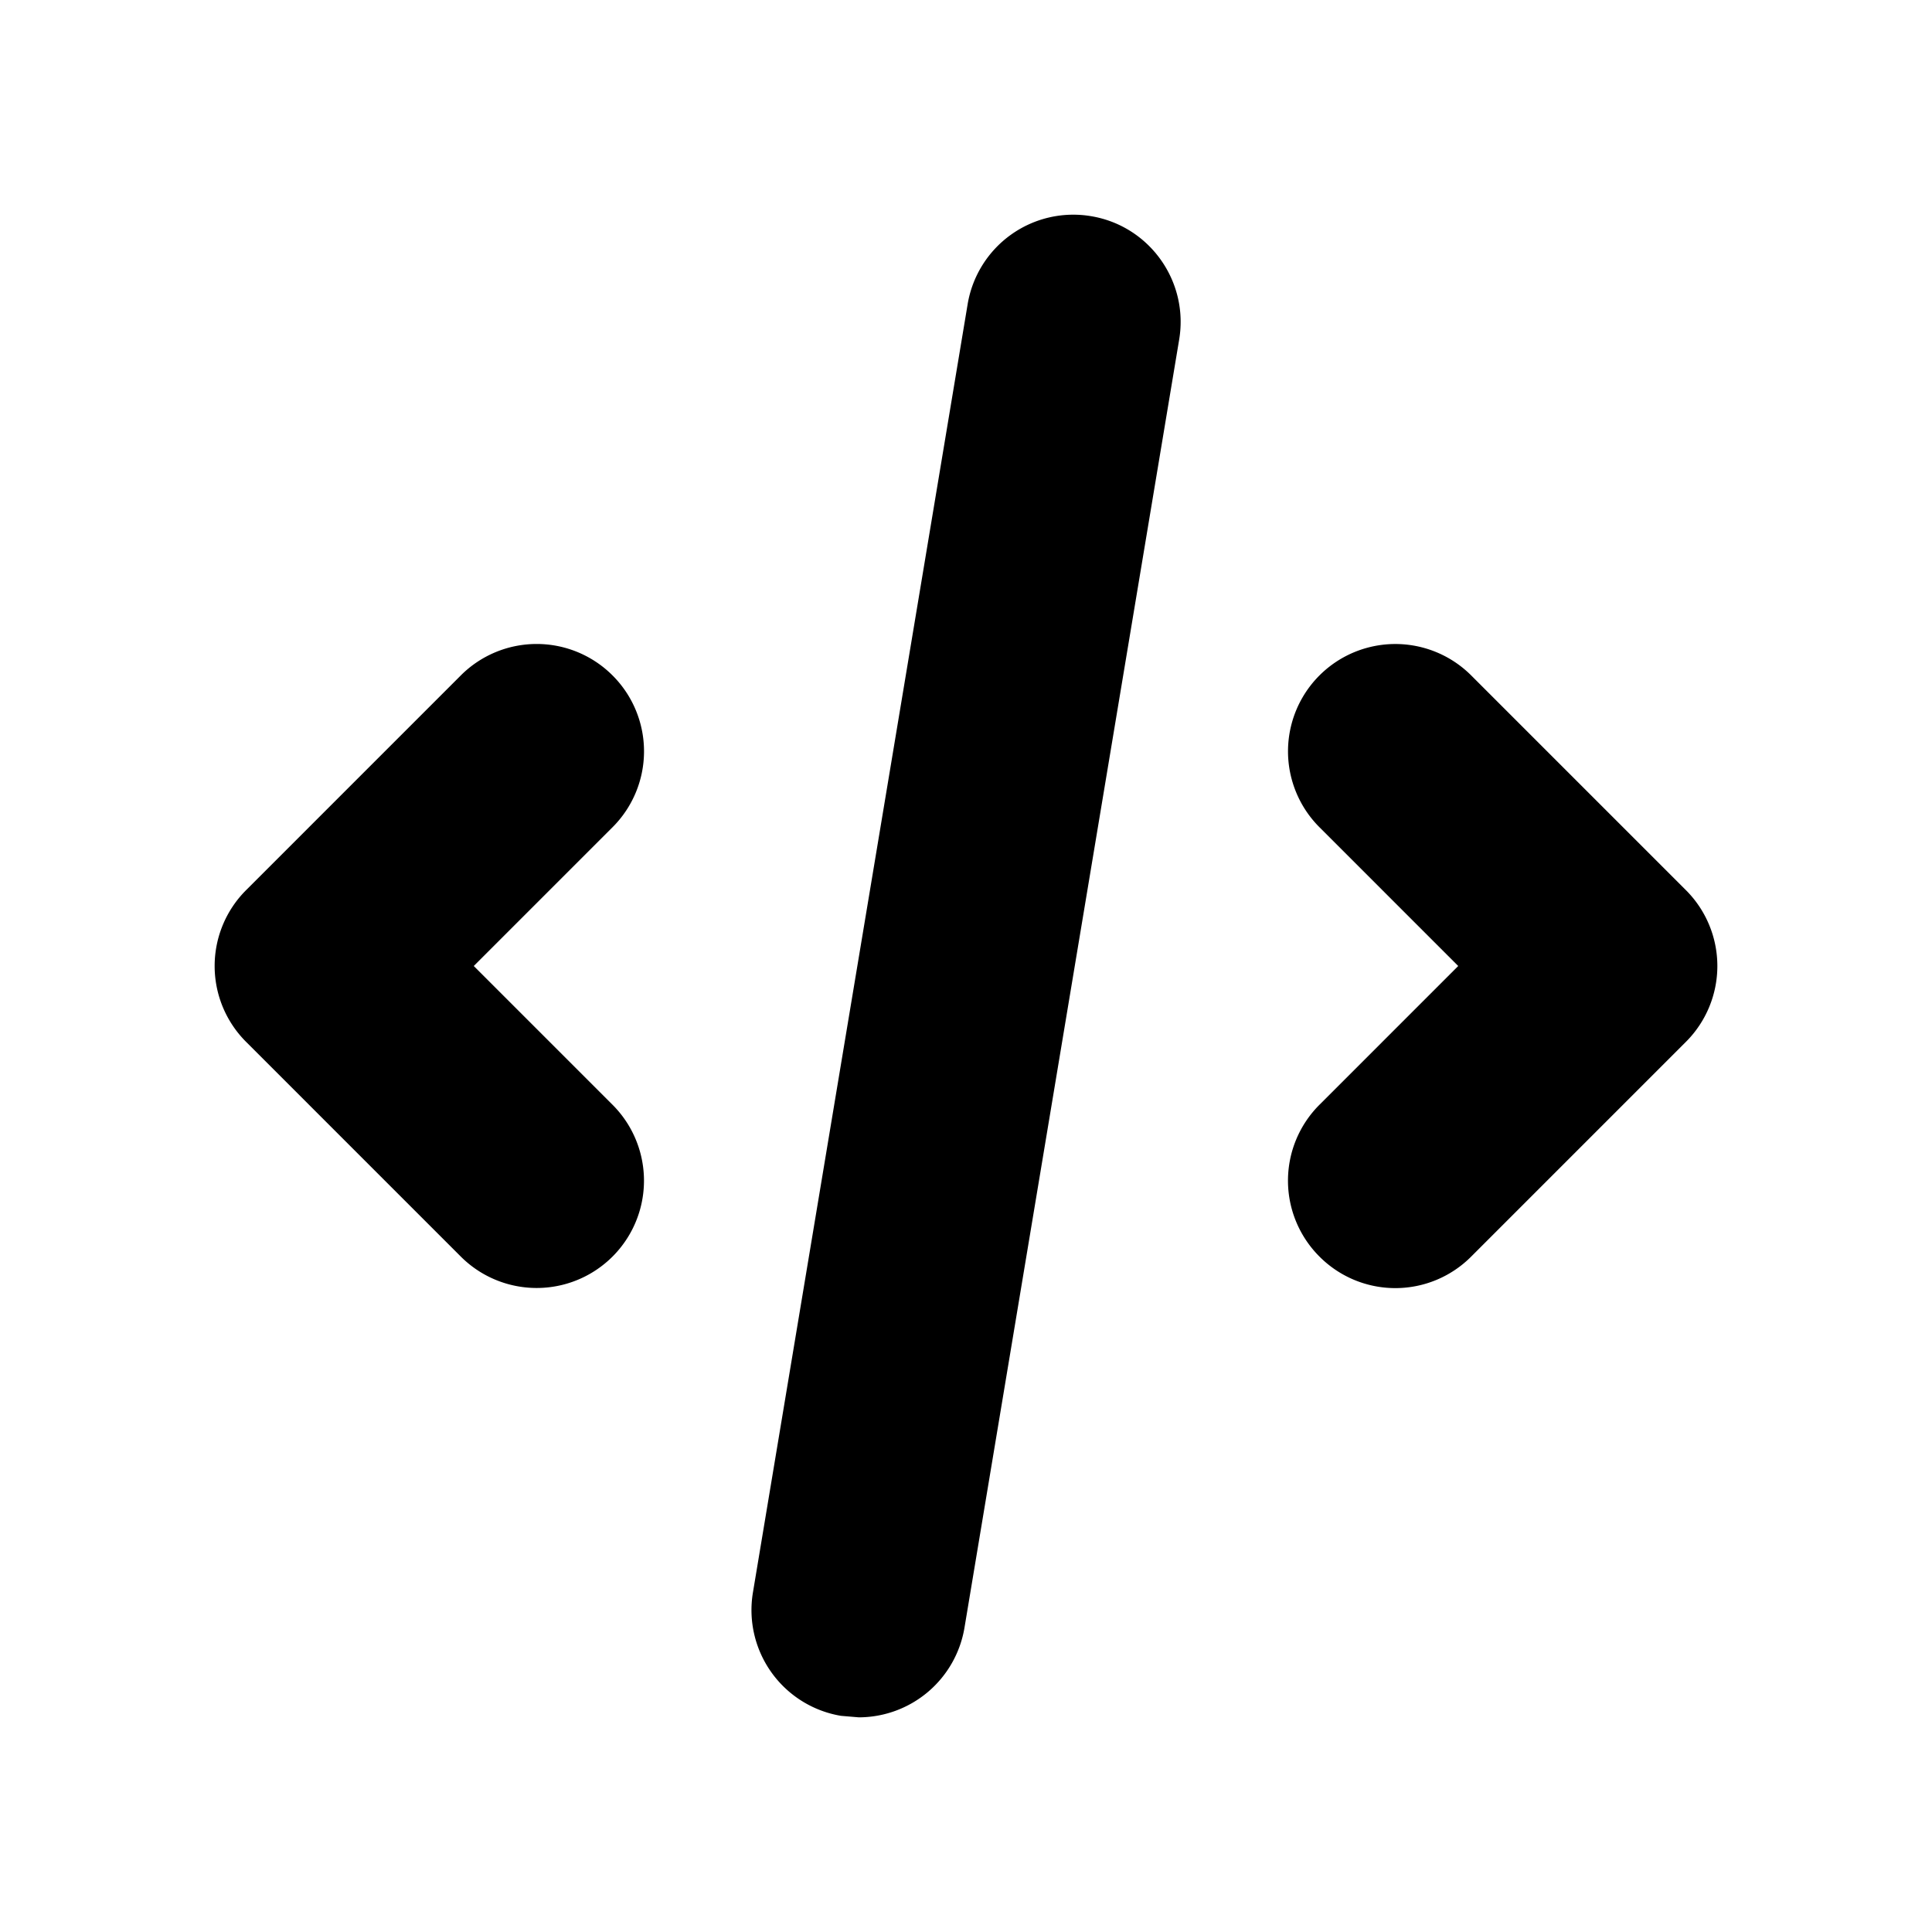 <svg xmlns="http://www.w3.org/2000/svg" viewBox="0 0 18 18"><path clip-rule="evenodd" d="M10.165 2.014c.544.09.912.606.821 1.15l-2 12a1 1 0 01-.985.836l-.166-.014a.999.999 0 01-.82-1.15l2-12a.998.998 0 011.15-.822zm3.542 4.279l2 2a.999.999 0 010 1.414l-2 2a.997.997 0 01-1.414 0 .999.999 0 010-1.414L13.586 9l-1.293-1.293a.999.999 0 111.414-1.414zm-8 0a.999.999 0 010 1.414L4.414 9l1.293 1.293a.999.999 0 11-1.414 1.414l-2-2a.999.999 0 010-1.414l2-2a.999.999 0 011.414 0z" fill="currentColor" fill-rule="evenodd" stroke="none"></path></svg>